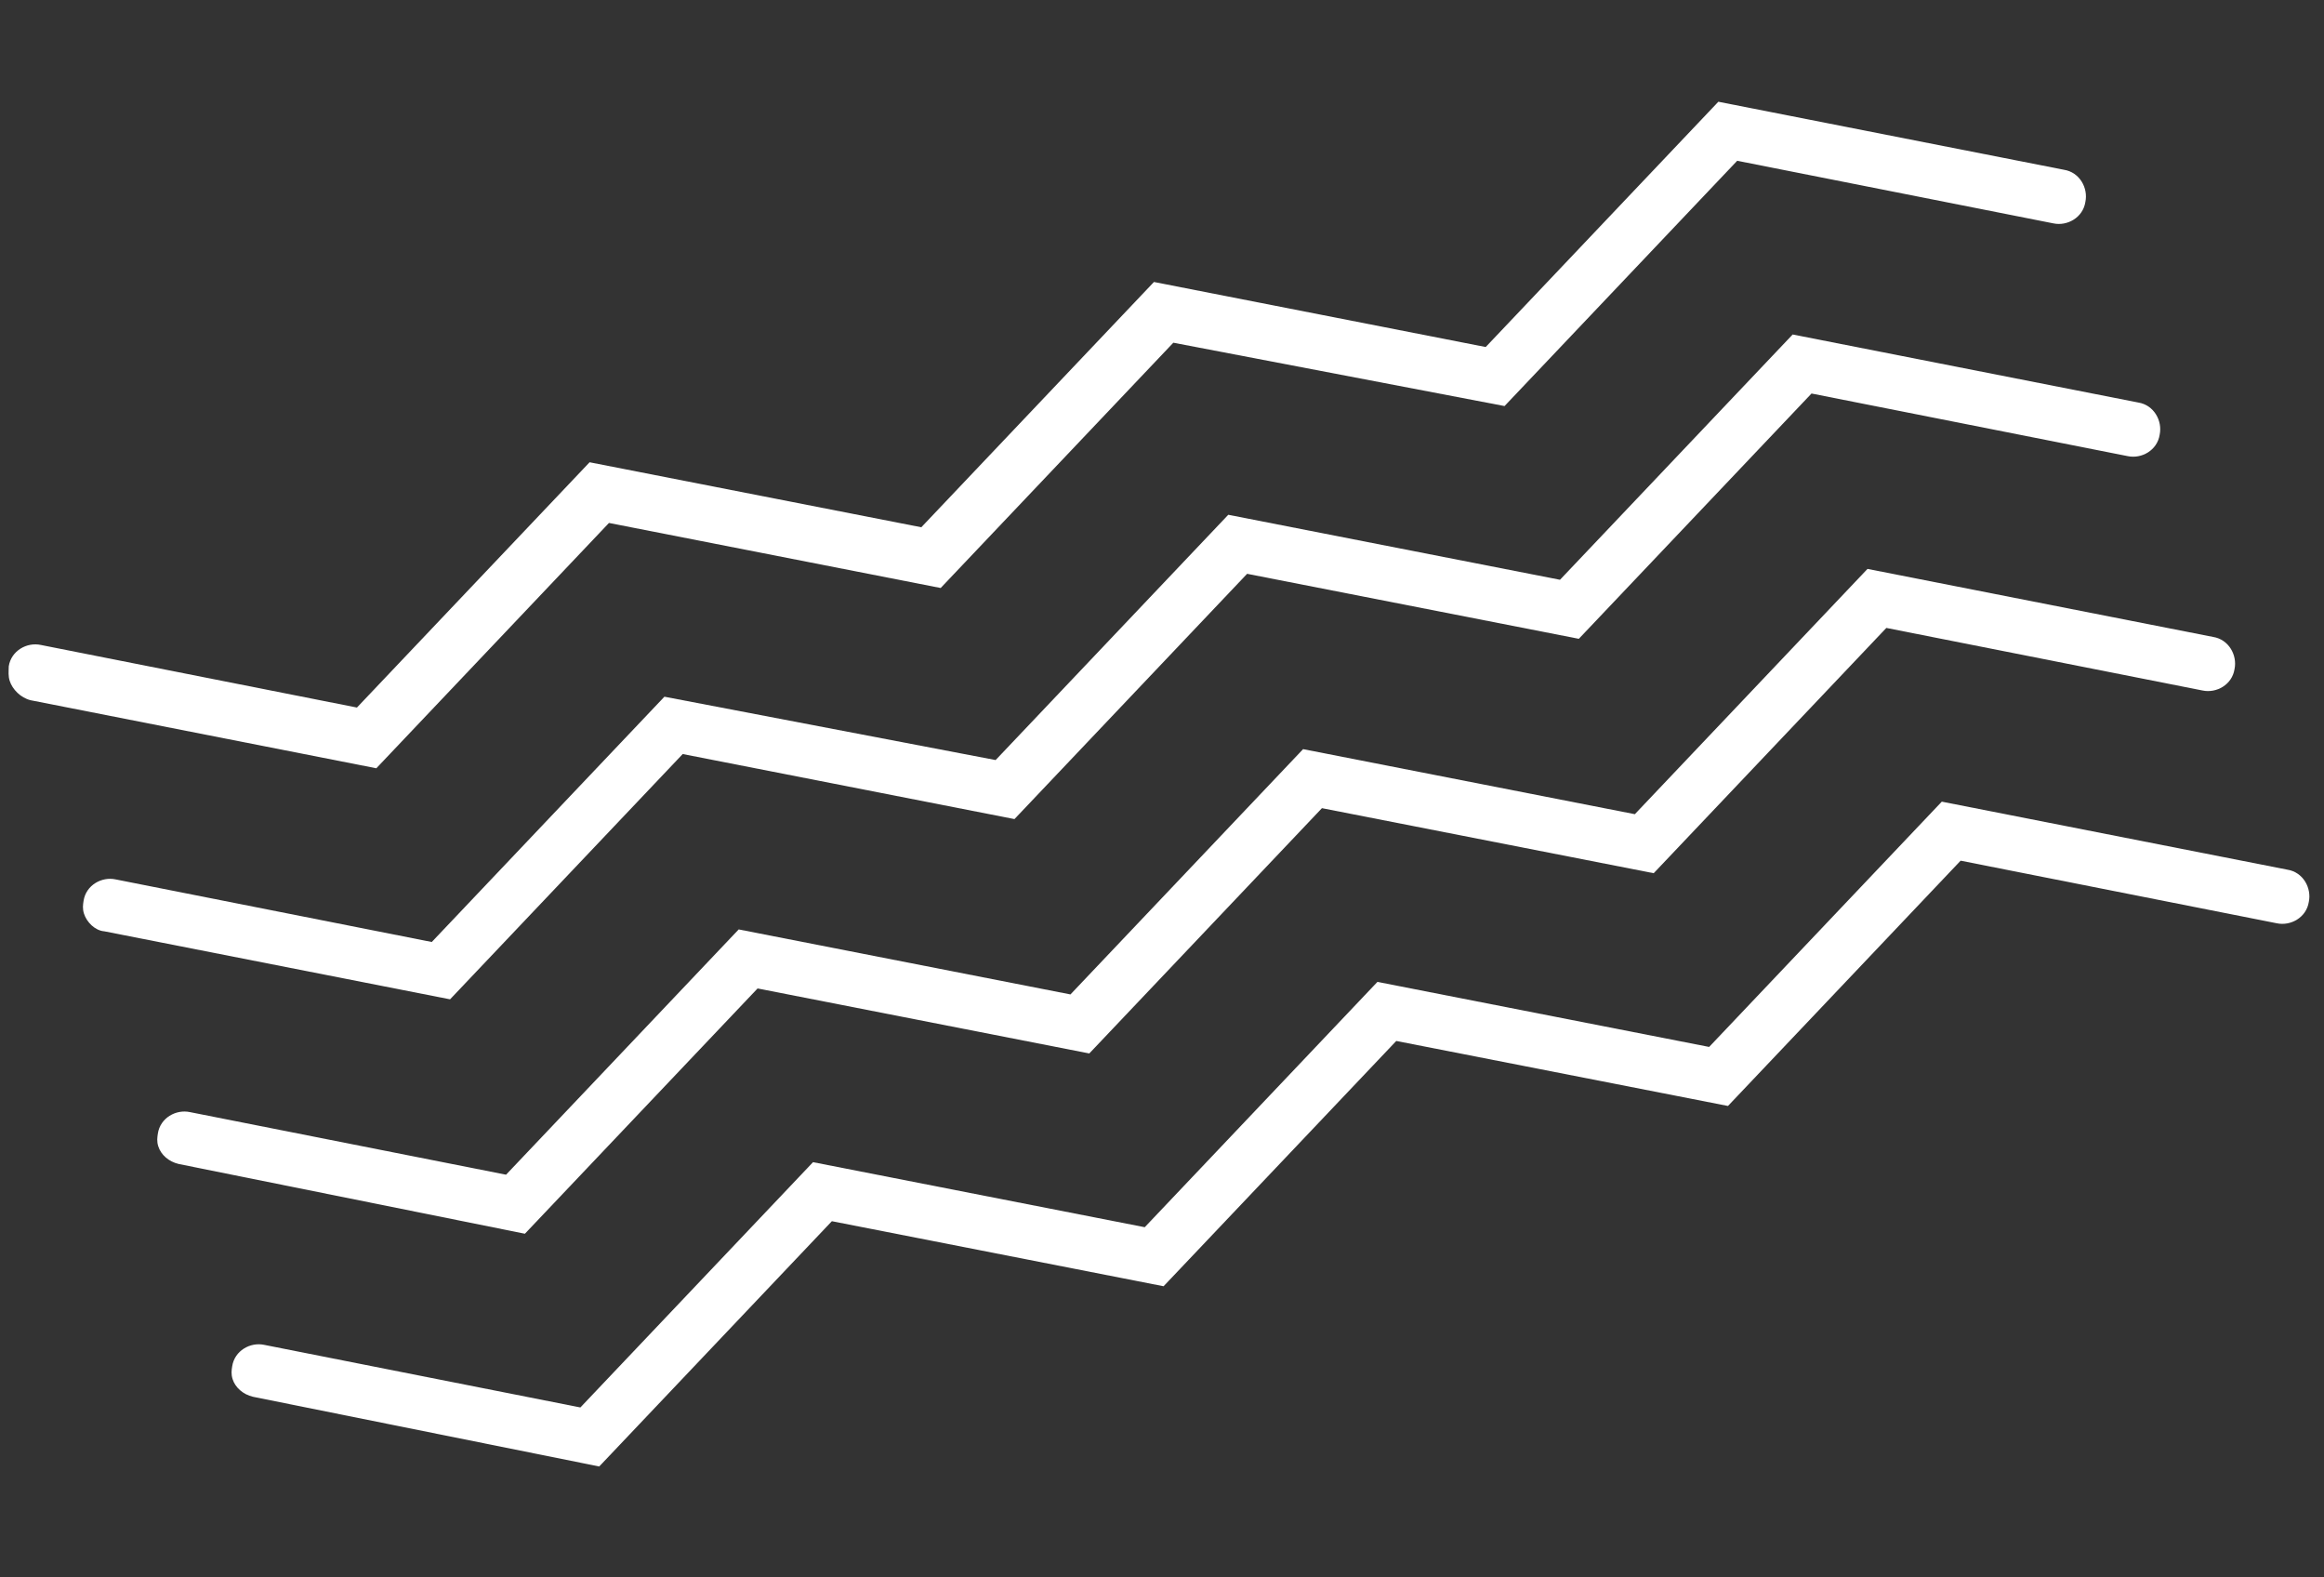 <svg width="56" height="38" viewBox="0 0 56 38" fill="none" xmlns="http://www.w3.org/2000/svg">
<rect x="0" y="0" width="56" height="38" fill="#333333" stroke="none"/>
<path d="M5.605 33.224C5.566 33.102 5.58 33.008 5.595 32.914C5.653 32.537 6.032 32.326 6.367 32.398L13.985 33.906L19.591 27.997L27.584 29.564L33.191 23.654L41.184 25.221L46.79 19.312L55.119 20.951C55.495 21.01 55.705 21.391 55.634 21.727C55.576 22.103 55.197 22.314 54.862 22.242L47.244 20.734L41.638 26.643L33.645 25.077L28.038 30.986L20.045 29.419L14.439 35.328L6.097 33.649C5.856 33.592 5.67 33.427 5.605 33.224Z" fill="white"/>
<path d="M3.814 27.616C3.775 27.495 3.79 27.4 3.804 27.306C3.862 26.93 4.241 26.719 4.577 26.791L12.194 28.299L17.8 22.39L25.794 23.956L31.4 18.047L39.394 19.614L45 13.705L53.328 15.344C53.704 15.403 53.915 15.783 53.844 16.119C53.786 16.496 53.407 16.706 53.072 16.634L45.454 15.127L39.848 21.036L31.854 19.469L26.248 25.378L18.255 23.812L12.648 29.721L4.307 28.041C4.065 27.984 3.879 27.82 3.814 27.616Z" fill="white"/>
<path d="M2.024 22.011C1.985 21.889 1.999 21.795 2.014 21.7C2.072 21.324 2.451 21.113 2.786 21.185L10.404 22.693L16.01 16.784L23.991 18.31L29.597 12.401L37.59 13.967L43.197 8.058L51.525 9.697C51.901 9.756 52.111 10.137 52.04 10.473C51.982 10.85 51.603 11.06 51.268 10.988L43.651 9.48L38.044 15.389L30.051 13.823L24.445 19.732L16.451 18.165L10.845 24.074L2.516 22.436C2.288 22.419 2.089 22.214 2.024 22.011Z" fill="white"/>
<path d="M0.234 16.403C0.195 16.281 0.209 16.187 0.211 16.052C0.269 15.676 0.648 15.465 0.983 15.537L8.601 17.045L14.207 11.136L22.2 12.702L27.806 6.793L35.8 8.36L41.406 2.451L49.735 4.09C50.111 4.149 50.321 4.529 50.25 4.865C50.192 5.242 49.813 5.453 49.478 5.381L41.86 3.873L36.254 9.782L28.273 8.256L22.667 14.165L14.674 12.598L9.068 18.508L0.739 16.869C0.498 16.811 0.298 16.606 0.234 16.403Z" fill="white"/>
</svg>
